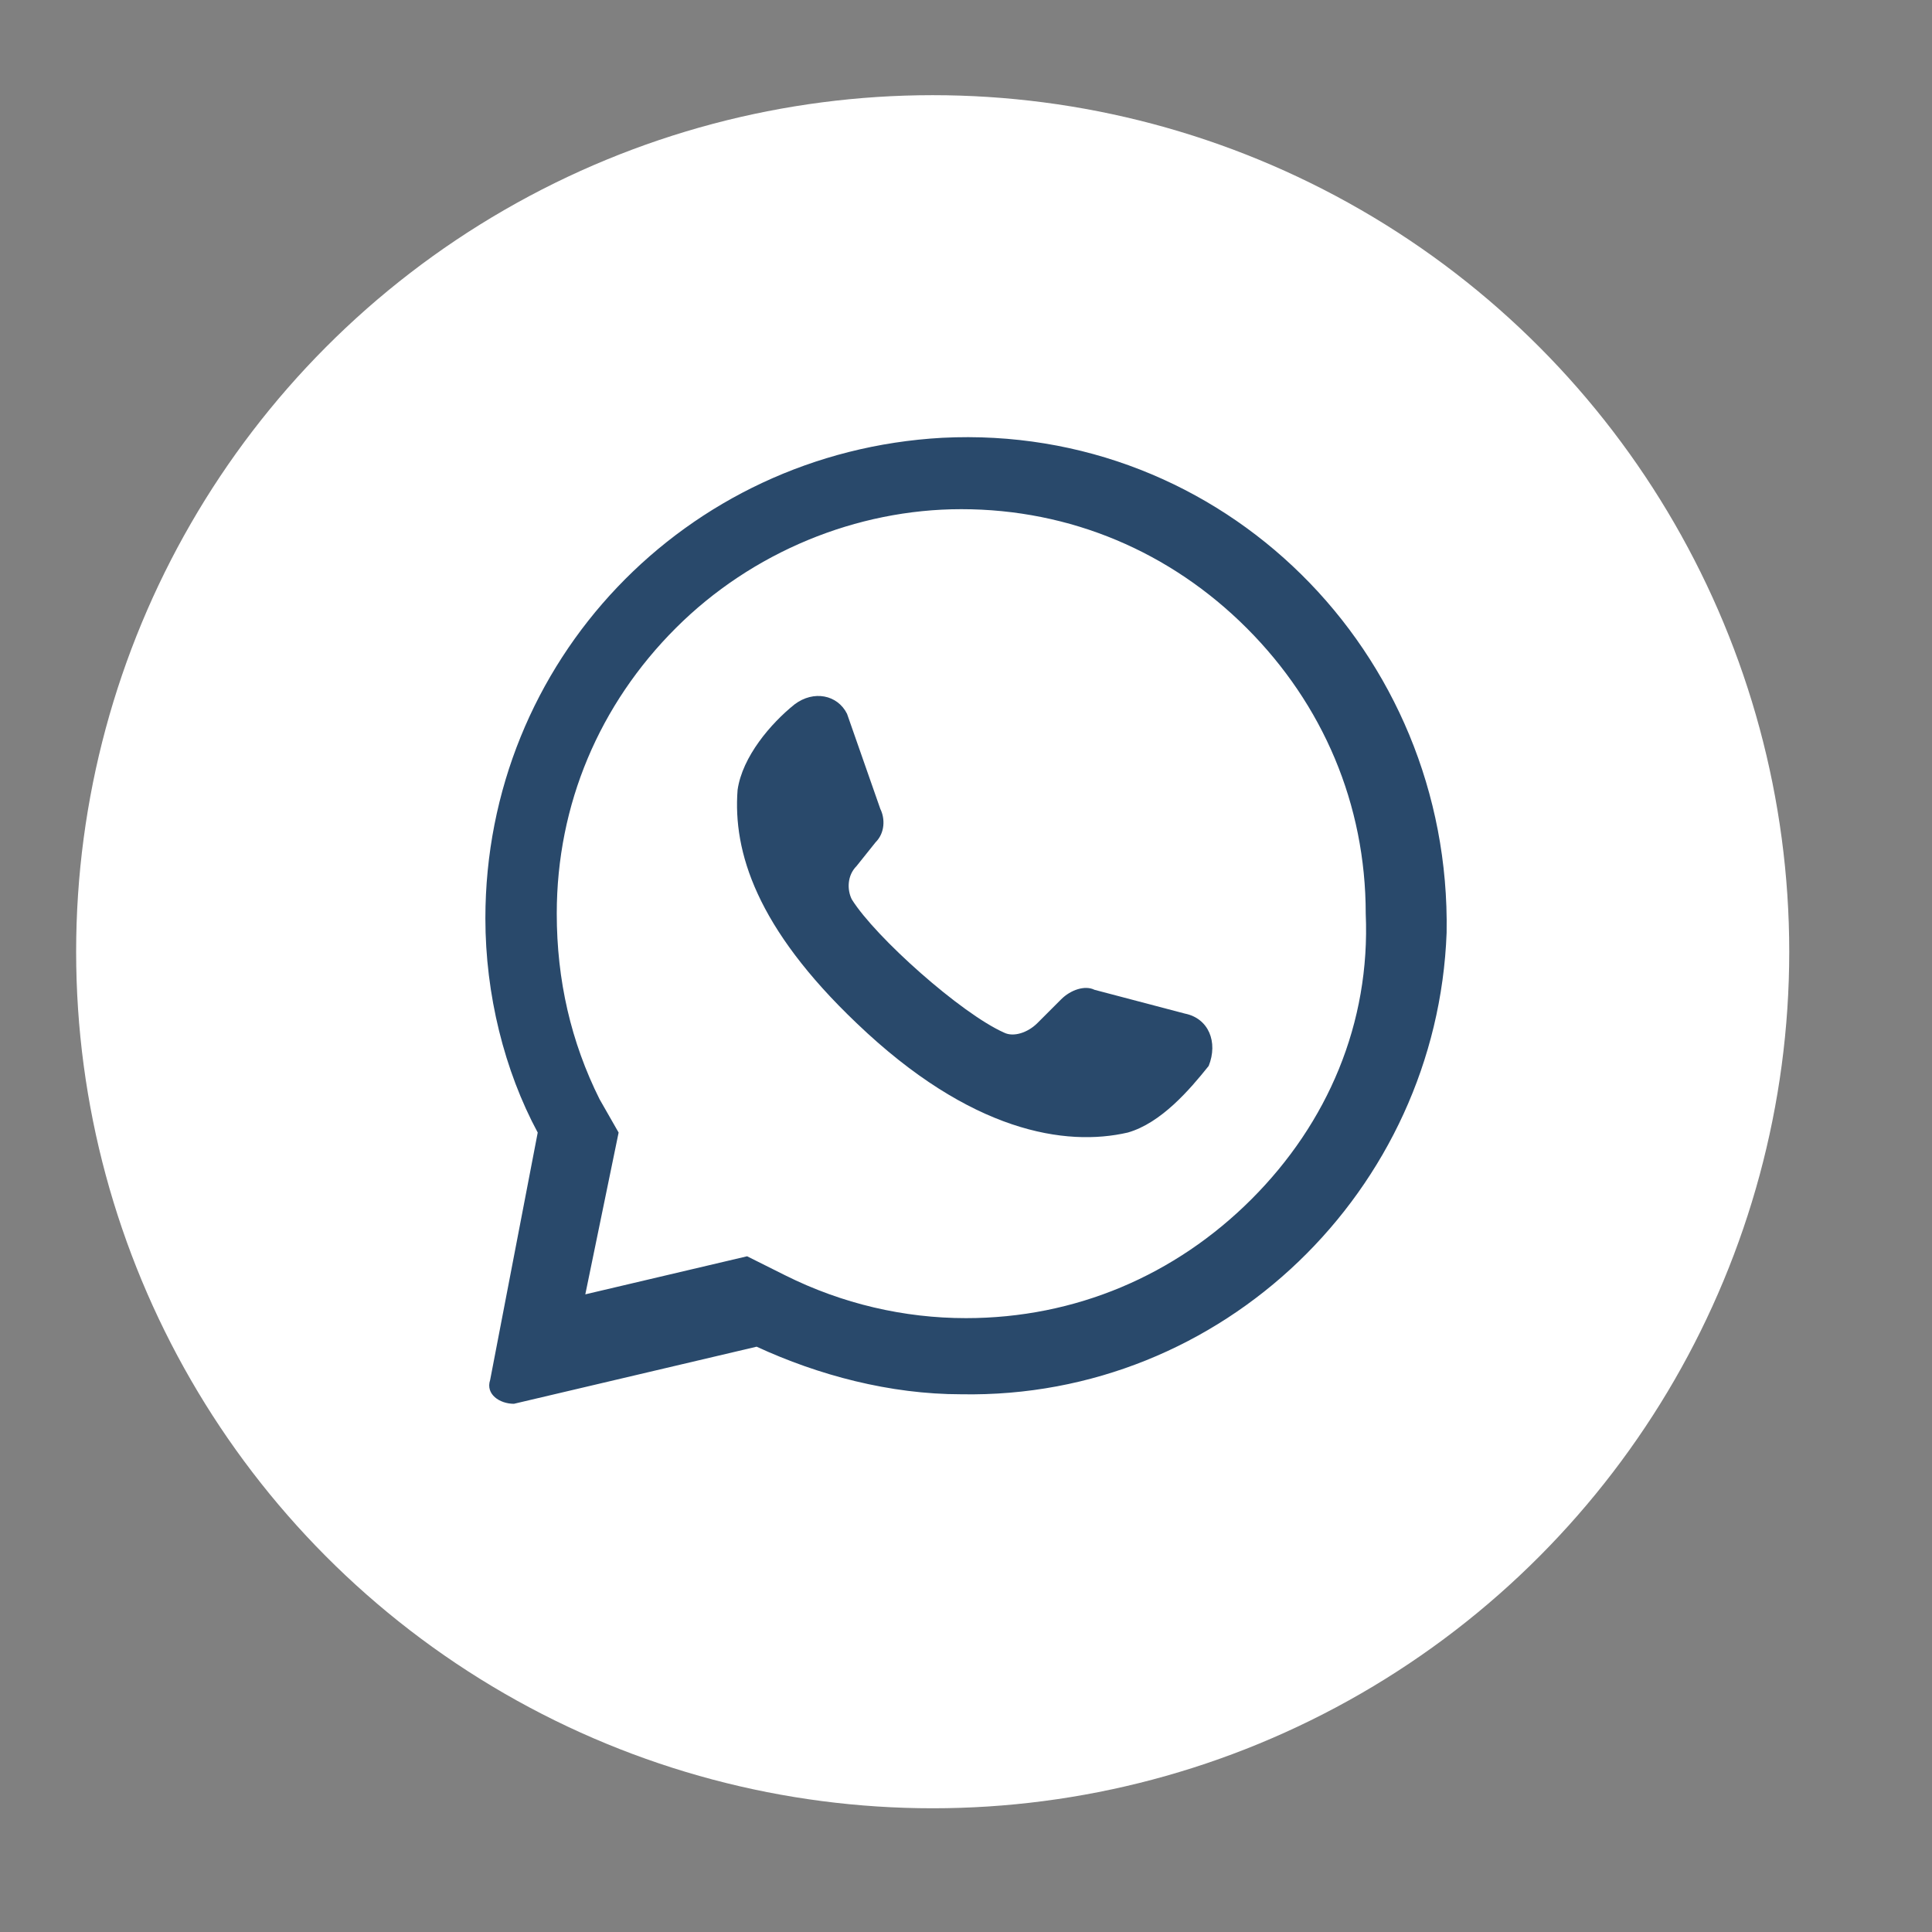 <?xml version="1.0" encoding="utf-8"?>
<!-- Generator: Adobe Illustrator 21.1.0, SVG Export Plug-In . SVG Version: 6.00 Build 0)  -->
<svg version="1.1" id="Capa_1" xmlns="http://www.w3.org/2000/svg" xmlns:xlink="http://www.w3.org/1999/xlink" x="0px" y="0px"
	 viewBox="0 0 40.6 40.6" style="enable-background:new 0 0 40.6 40.6;" xml:space="preserve">
<rect x="0" y="0" width="40.6" height="40.6" fill="#808080" stroke="none"/>
<style type="text/css">
	.st0{fill:#FFFFFF;}
	.st1{fill:#29496B;}
</style>
<g>
	<circle class="st0" cx="19.6" cy="20" r="18"/>
	<g>
		<g>
			<path class="st1" d="M19.8,9.2c-5.4,0.3-9.6,4.7-9.6,10.1c0,1.6,0.4,3.2,1.1,4.5L10.3,29c-0.1,0.3,0.2,0.5,0.5,0.5l5.1-1.2
				c1.3,0.6,2.8,1,4.3,1c5.5,0.1,10-4.3,10.2-9.7C30.5,13.7,25.7,8.9,19.8,9.2L19.8,9.2z M26.3,25.2c-1.6,1.6-3.7,2.5-6,2.5
				c-1.3,0-2.6-0.3-3.8-0.9l-0.8-0.4l-3.4,0.8l0.7-3.4l-0.4-0.7c-0.6-1.2-0.9-2.5-0.9-3.9c0-2.3,0.9-4.4,2.5-6
				c1.6-1.6,3.8-2.5,6-2.5c2.3,0,4.4,0.9,6,2.5c1.6,1.6,2.5,3.7,2.5,6C28.8,21.5,27.9,23.6,26.3,25.2L26.3,25.2z M25.6,24.5"/>
		</g>
		<path class="st1" d="M24.9,21.3l-1.9-0.5c-0.2-0.1-0.5,0-0.7,0.2l-0.5,0.5c-0.2,0.2-0.5,0.3-0.7,0.2c-0.9-0.4-2.7-2-3.2-2.8
			c-0.1-0.2-0.1-0.5,0.1-0.7l0.4-0.5c0.2-0.2,0.2-0.5,0.1-0.7L17.8,15c-0.2-0.4-0.7-0.5-1.1-0.2c-0.5,0.4-1.1,1.1-1.2,1.8
			c-0.1,1.3,0.4,2.9,2.5,4.9c2.4,2.3,4.4,2.6,5.7,2.3c0.7-0.2,1.3-0.9,1.7-1.4C25.6,21.9,25.4,21.4,24.9,21.3L24.9,21.3z M24.9,21.3
			"/>
	</g>
</g>
</svg>
